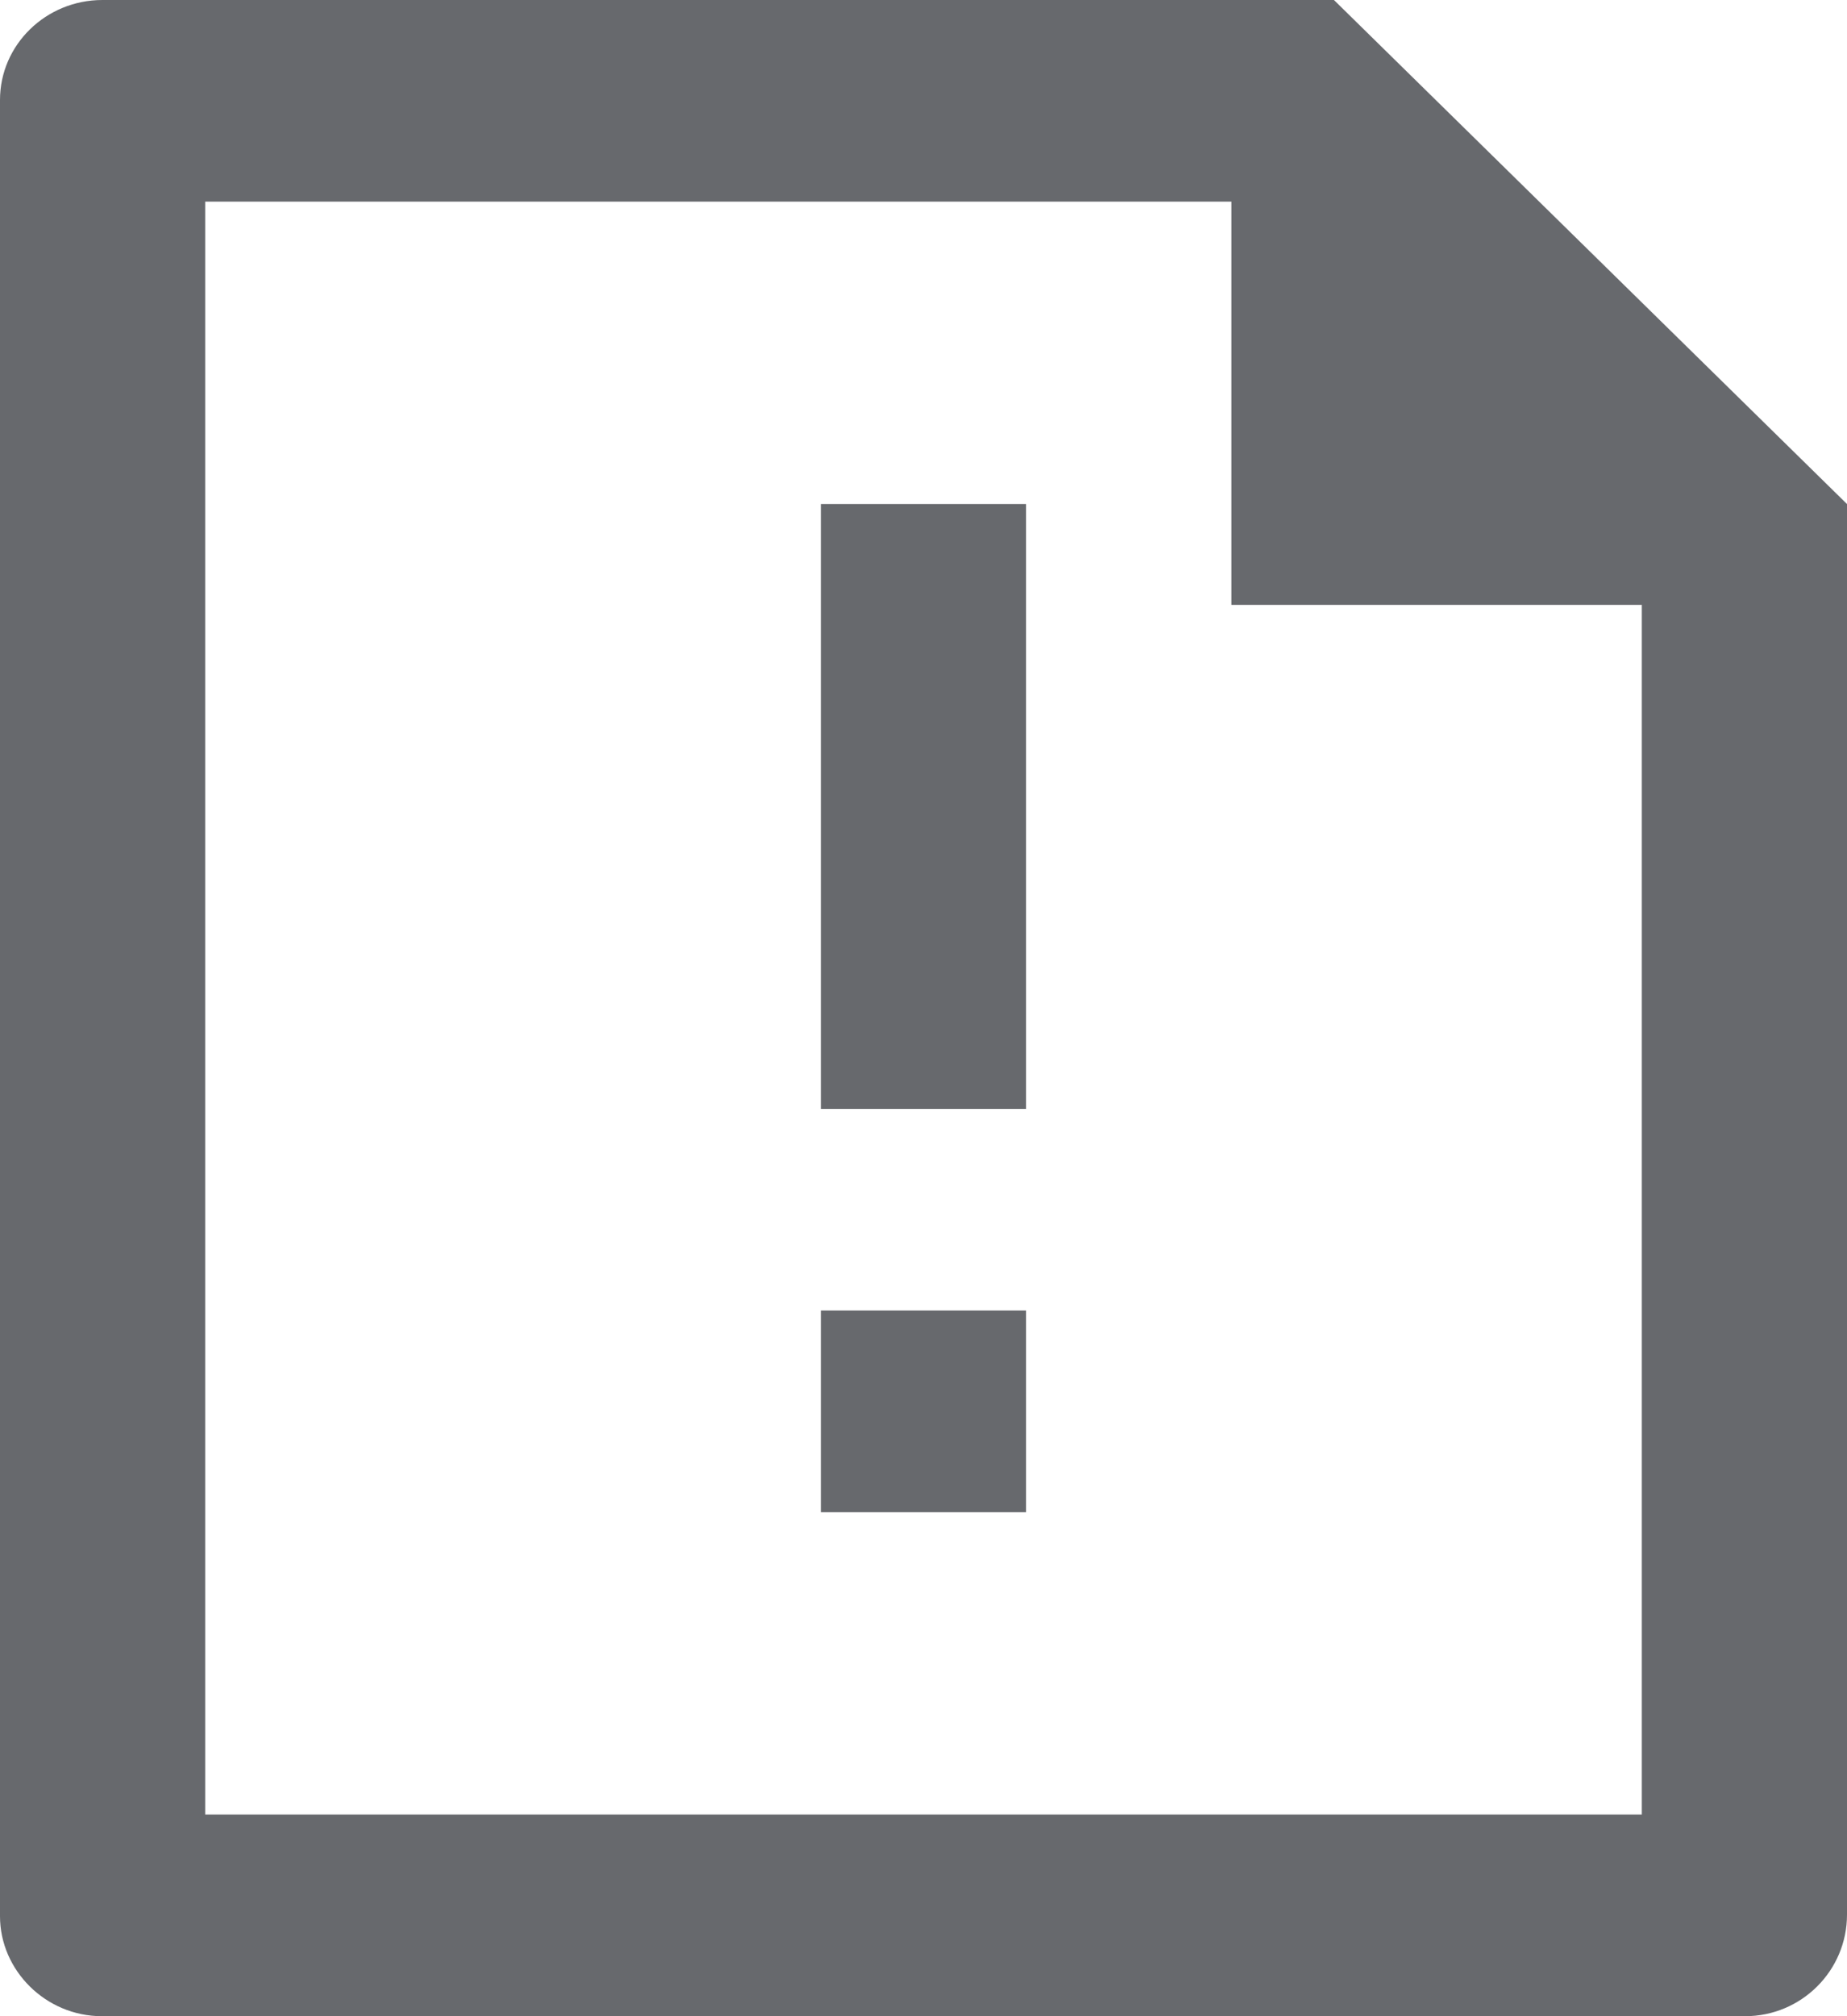<svg width="22" height="24" viewBox="0 0 22 24" fill="none" xmlns="http://www.w3.org/2000/svg">
<path id="alert-line" d="M14.667 2.4H2.444V21.6H19.556V7.2H14.667V2.4ZM0 1.19C0 0.533 0.547 0 1.22 0H15.889L22 6L22 22.791C22 23.459 21.456 24 20.786 24H1.214C0.544 24 0 23.454 0 22.81V1.19ZM9.778 15.6H12.222V18H9.778V15.6ZM9.778 6H12.222V13.2H9.778V6Z" fill="#67696D"/>
</svg>
